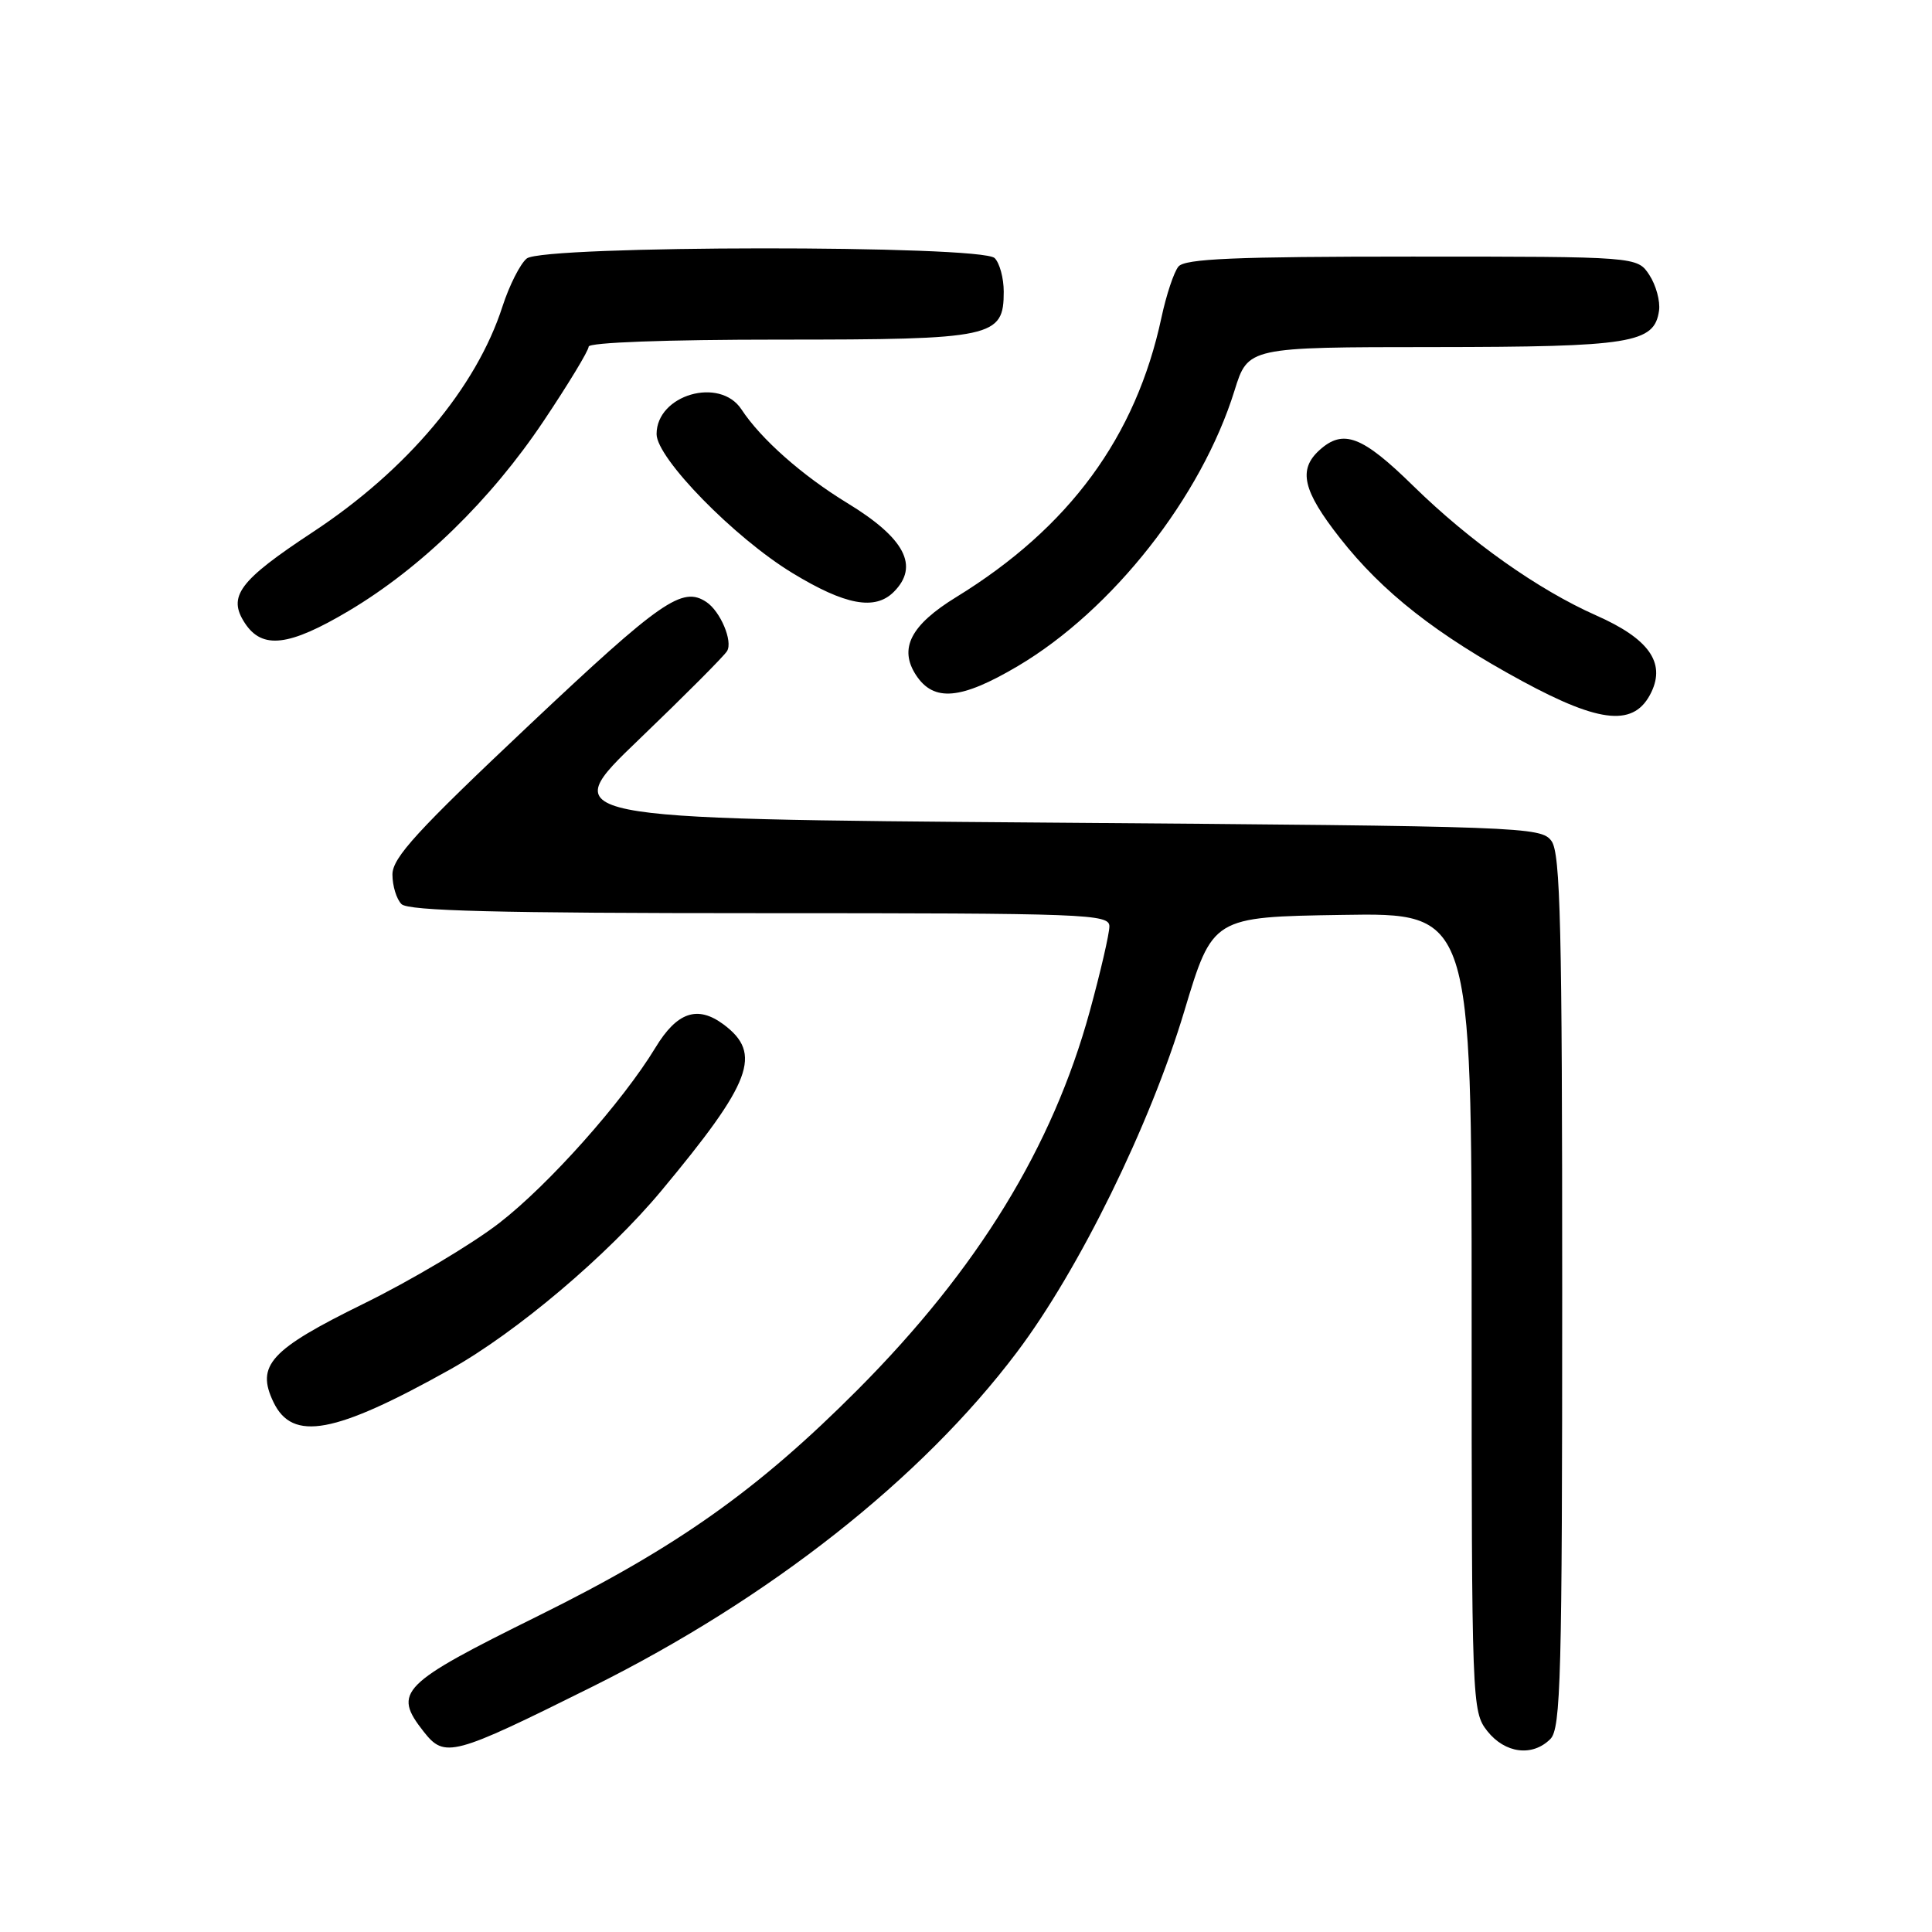 <?xml version="1.0" encoding="UTF-8" standalone="no"?>
<!DOCTYPE svg PUBLIC "-//W3C//DTD SVG 1.1//EN" "http://www.w3.org/Graphics/SVG/1.1/DTD/svg11.dtd" >
<svg xmlns="http://www.w3.org/2000/svg" xmlns:xlink="http://www.w3.org/1999/xlink" version="1.1" viewBox="0 0 256 256">
 <g >
 <path fill="currentColor"
d=" M 78.50 223.49 C 101.99 211.80 122.10 195.96 134.74 179.18 C 142.98 168.26 152.40 149.06 156.92 134.00 C 160.68 121.50 160.68 121.50 177.84 121.23 C 195.00 120.95 195.00 120.95 195.00 173.84 C 195.00 225.83 195.04 226.77 197.07 229.37 C 199.42 232.34 203.05 232.81 205.43 230.43 C 206.82 229.04 207.00 222.27 207.00 171.12 C 207.00 122.84 206.77 113.06 205.58 111.44 C 204.21 109.56 202.04 109.48 138.93 109.00 C 73.71 108.50 73.71 108.50 84.65 98.00 C 90.67 92.22 95.93 86.95 96.34 86.27 C 97.13 84.97 95.46 81.01 93.60 79.77 C 90.41 77.64 87.62 79.58 70.12 96.08 C 55.26 110.09 52.00 113.65 52.00 115.88 C 52.00 117.38 52.54 119.14 53.20 119.80 C 54.10 120.70 66.02 121.00 100.70 121.00 C 144.13 121.00 147.00 121.11 147.00 122.75 C 147.00 123.71 145.83 128.78 144.40 134.00 C 139.47 151.98 129.57 168.14 113.68 184.11 C 100.42 197.42 89.73 205.00 71.34 214.10 C 53.03 223.16 52.01 224.19 56.13 229.44 C 58.93 233.00 59.93 232.73 78.50 223.49 Z  M 59.66 181.45 C 68.44 176.54 80.51 166.33 87.60 157.82 C 99.65 143.35 101.05 139.60 95.87 135.74 C 92.42 133.18 89.71 134.10 86.86 138.80 C 82.50 145.99 72.72 156.98 66.15 162.06 C 62.49 164.89 54.40 169.70 48.16 172.76 C 35.79 178.84 33.89 180.92 36.24 185.80 C 38.77 191.05 44.33 190.02 59.66 181.45 Z  M 218.82 91.70 C 220.70 87.76 218.43 84.61 211.53 81.56 C 203.81 78.14 194.80 71.76 187.28 64.40 C 180.50 57.75 177.99 56.79 174.83 59.65 C 171.98 62.24 172.63 65.03 177.55 71.29 C 183.18 78.47 190.34 84.09 201.72 90.26 C 212.18 95.93 216.62 96.30 218.82 91.70 Z  M 134.87 88.26 C 147.41 80.84 159.20 65.85 163.58 51.75 C 165.37 46.00 165.37 46.00 189.93 45.99 C 216.20 45.97 219.21 45.48 219.83 41.17 C 220.01 39.91 219.43 37.79 218.55 36.44 C 216.95 34.00 216.95 34.00 187.10 34.00 C 163.61 34.00 157.01 34.28 156.15 35.32 C 155.55 36.04 154.54 39.08 153.90 42.07 C 150.52 57.88 141.70 69.90 126.72 79.11 C 120.67 82.82 119.07 85.93 121.38 89.46 C 123.73 93.04 127.33 92.72 134.87 88.26 Z  M 46.22 80.94 C 55.79 75.25 65.04 66.24 72.03 55.79 C 75.32 50.88 78.00 46.45 78.00 45.93 C 78.00 45.38 88.27 45.00 103.28 45.00 C 131.66 45.00 133.00 44.71 133.00 38.64 C 133.00 36.86 132.46 34.86 131.80 34.20 C 130.05 32.45 72.02 32.49 69.80 34.25 C 68.94 34.94 67.49 37.80 66.58 40.61 C 63.11 51.37 53.94 62.28 41.44 70.51 C 31.67 76.95 30.12 79.02 32.45 82.57 C 34.75 86.07 38.28 85.66 46.22 80.94 Z  M 118.43 78.43 C 121.85 75.01 119.90 71.30 112.26 66.65 C 106.31 63.02 100.82 58.17 98.25 54.25 C 95.38 49.88 87.00 52.31 87.00 57.52 C 87.00 60.71 97.30 71.25 105.00 75.93 C 112.00 80.19 115.94 80.92 118.43 78.43 Z "/>
</g>
</svg>